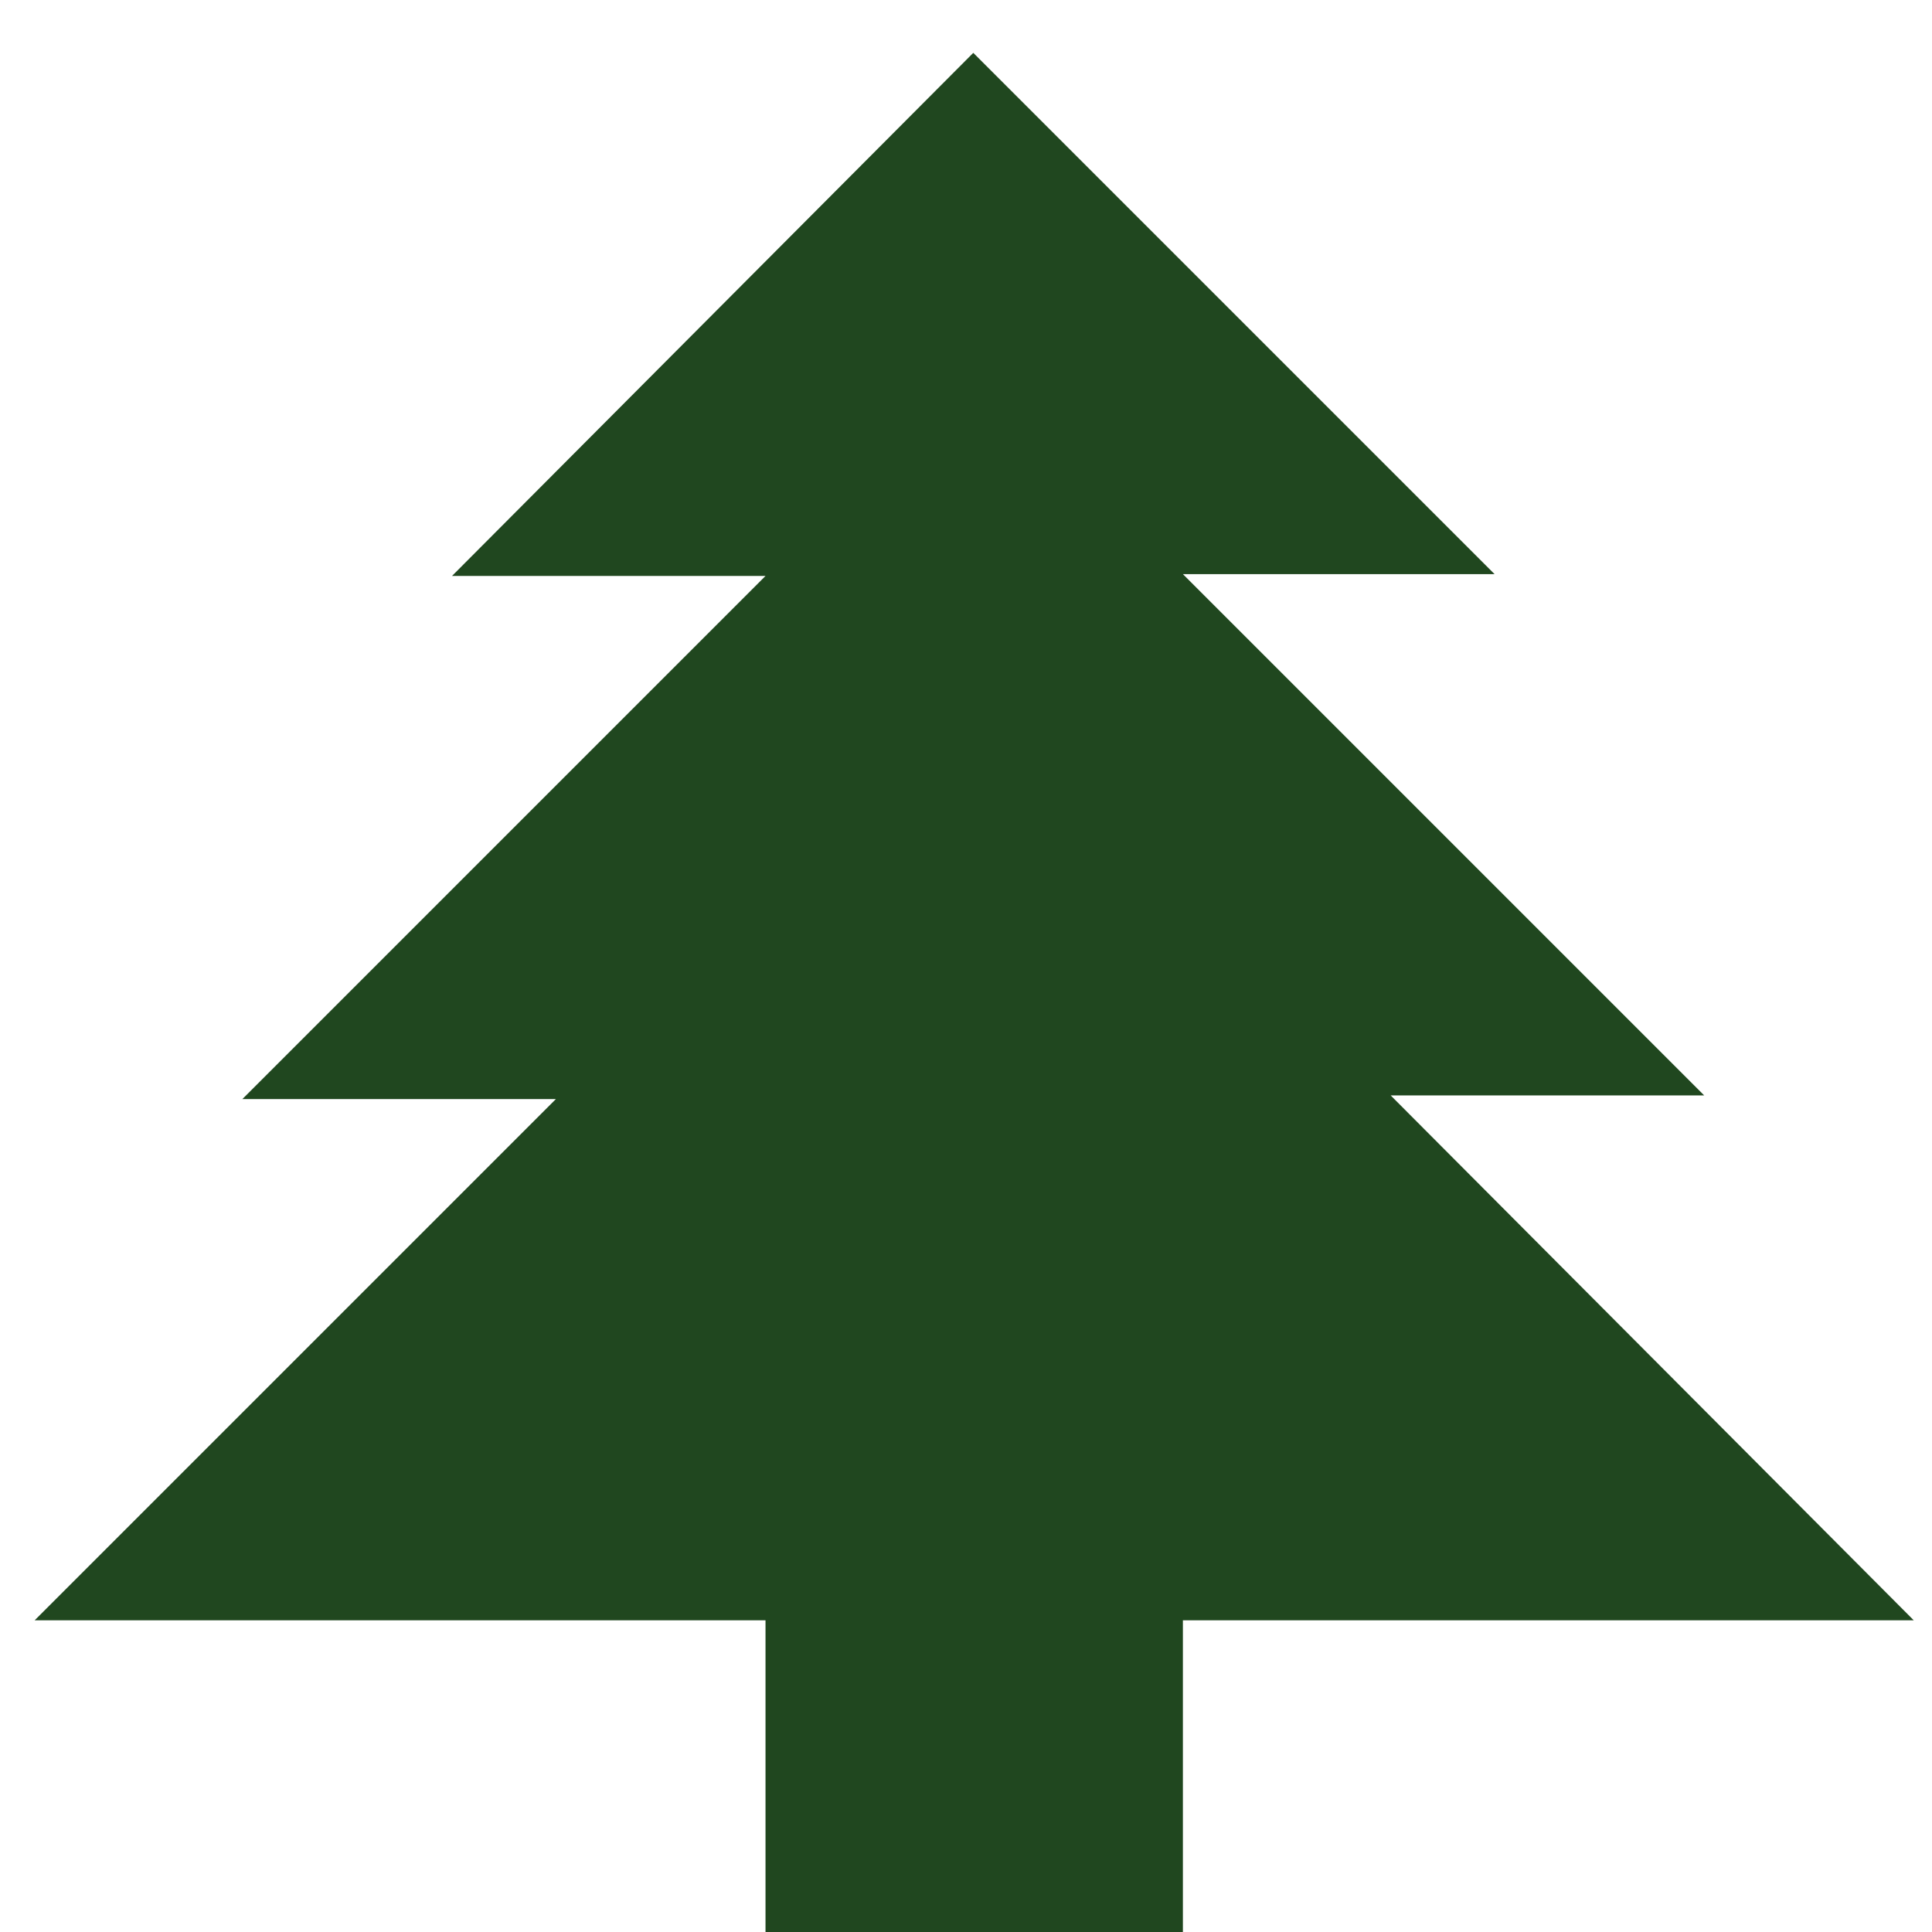 <?xml version="1.0" encoding="utf-8"?>
<!-- Generator: Adobe Illustrator 24.1.2, SVG Export Plug-In . SVG Version: 6.00 Build 0)  -->
<svg version="1.1" id="Capa_1" xmlns="http://www.w3.org/2000/svg" xmlns:xlink="http://www.w3.org/1999/xlink" x="0px" y="0px"
	 viewBox="0 0 106 106" style="enable-background:new 0 0 106 106;" xml:space="preserve">


<path d="M1.9,88.9l28.6-28.6H13.3L42,31.6H24.8L53.4,2.9l28.6,28.6H64.9l28.6,28.6H76.3L105,88.9H64.9V106H42V88.9H1.9" fill="#20471f"/>
</svg>
